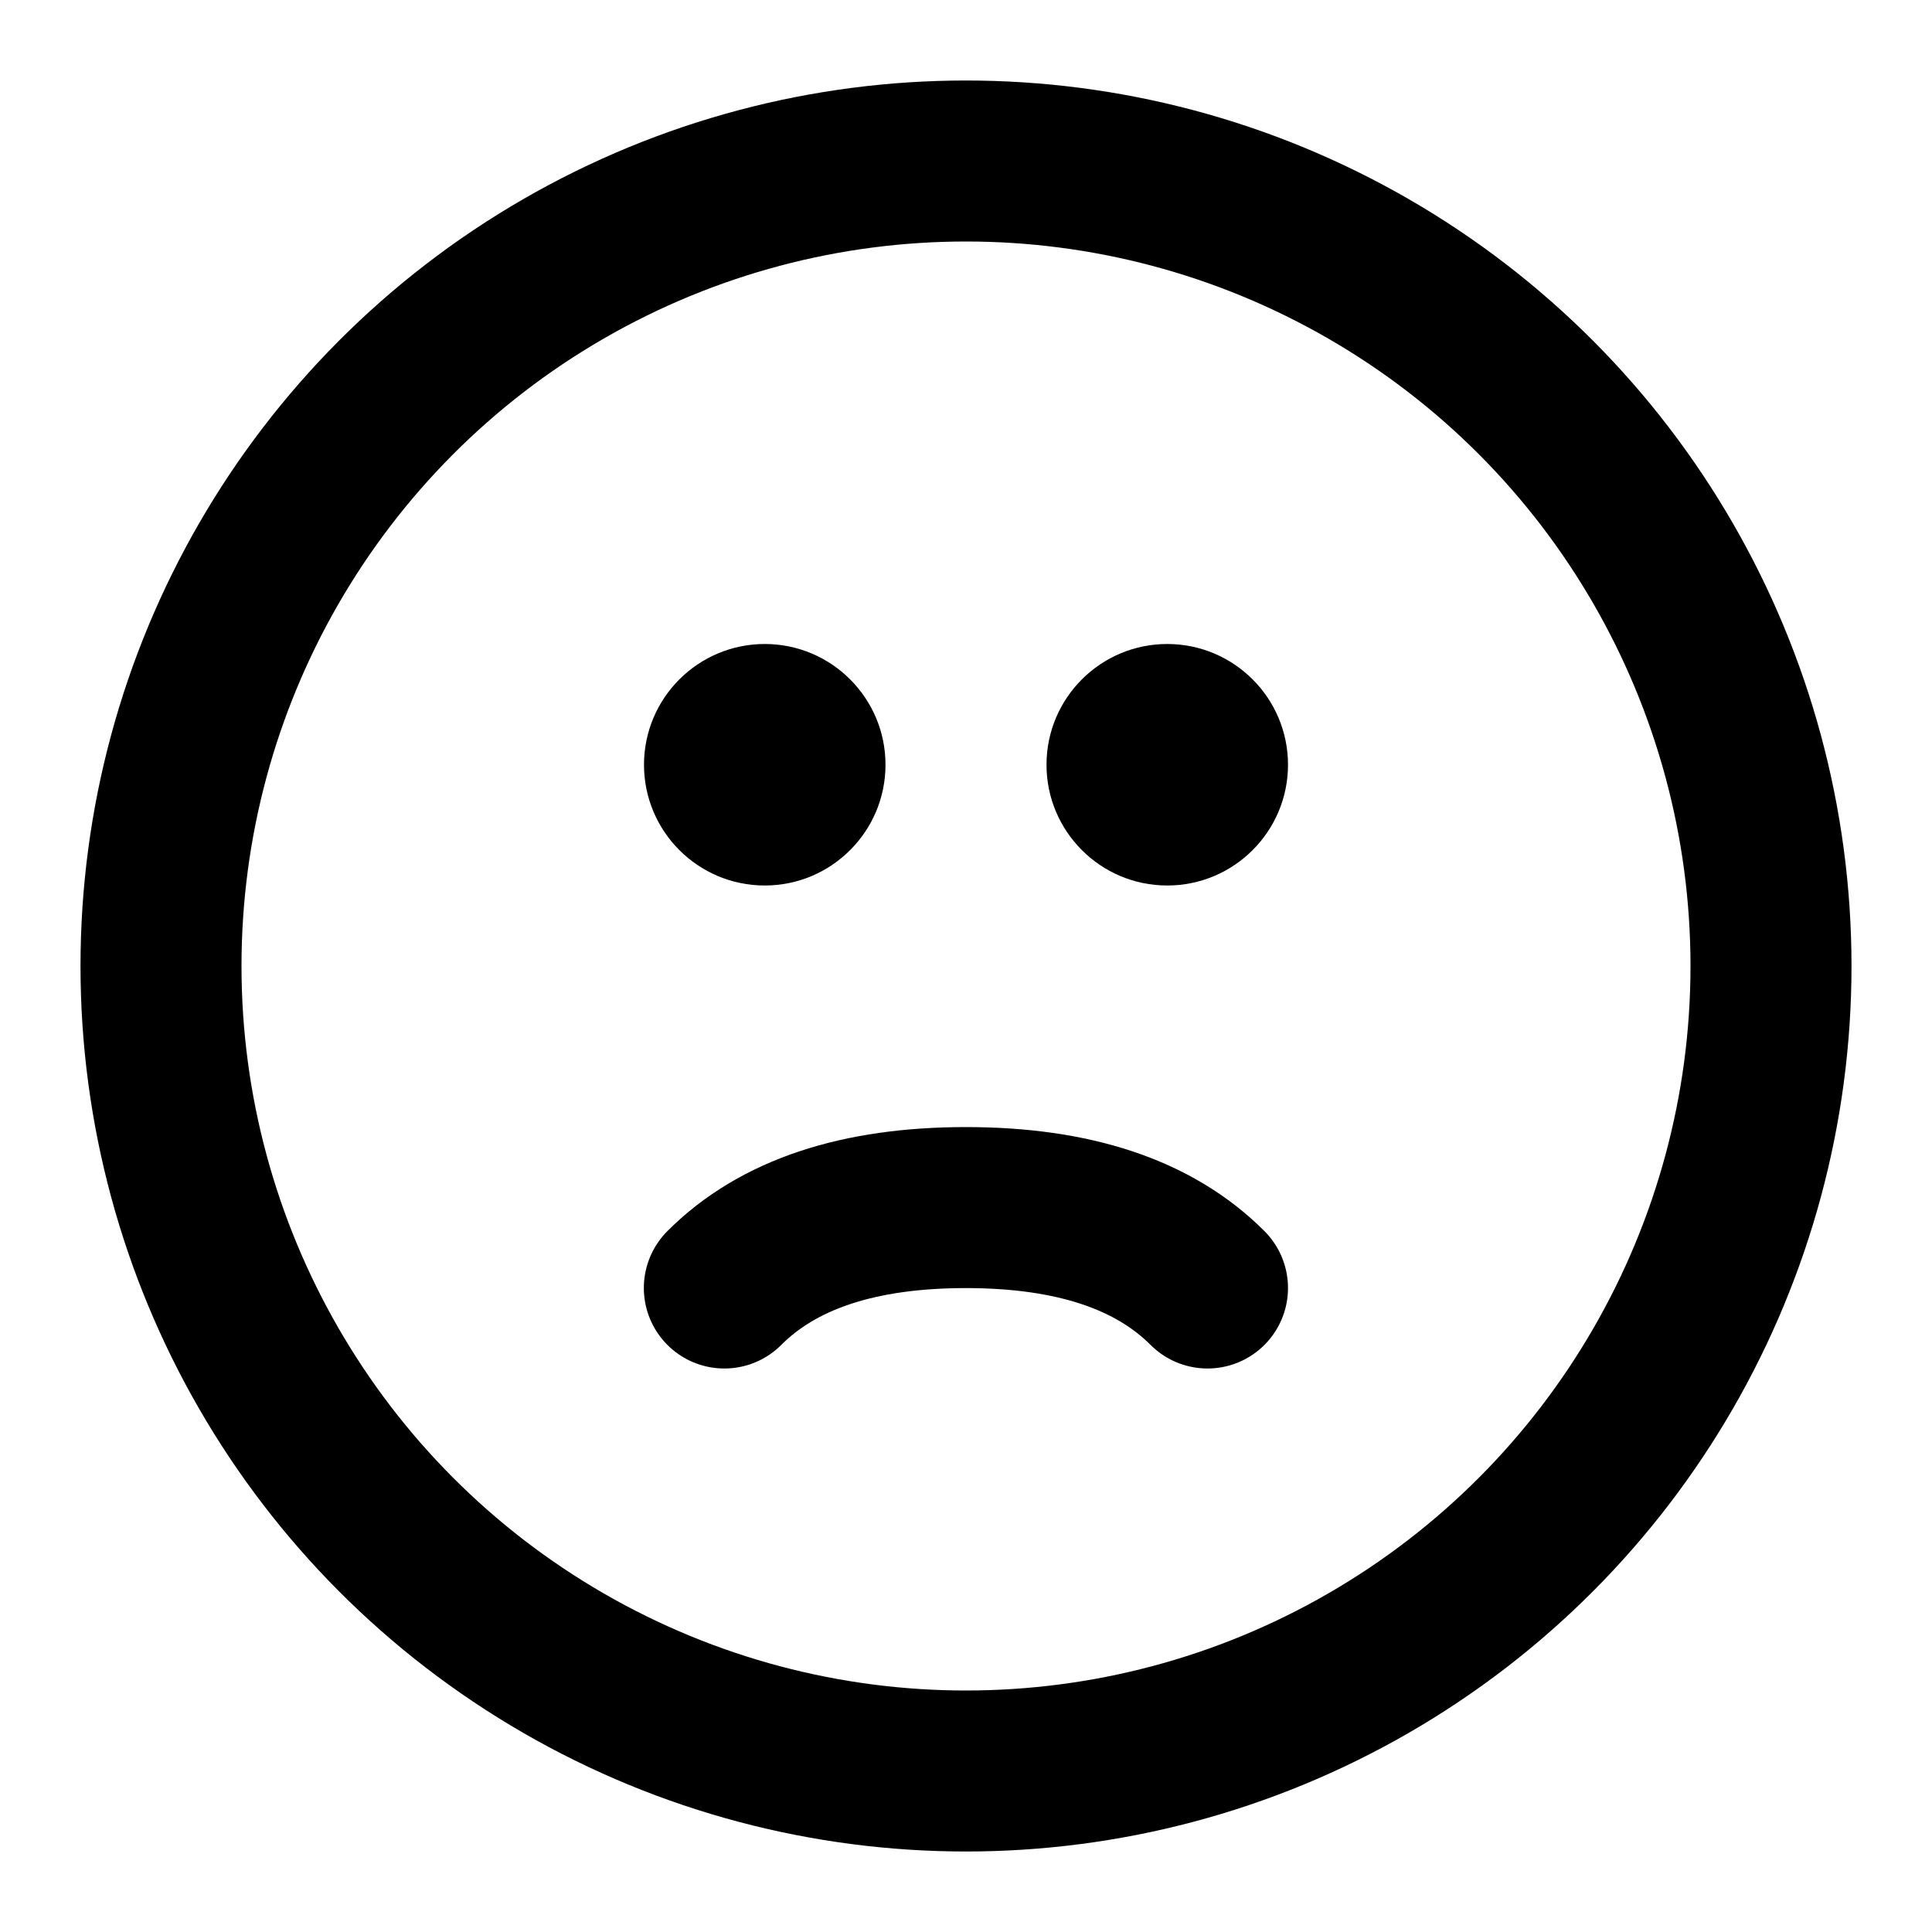 <?xml version="1.0" encoding="UTF-8"?>
<svg width="24px" height="24px" viewBox="0 0 24 24" version="1.1" xmlns="http://www.w3.org/2000/svg" xmlns:xlink="http://www.w3.org/1999/xlink">
    <!-- Generator: Sketch 46.2 (44496) - http://www.bohemiancoding.com/sketch -->
    <title>icons/negative</title>
    <desc>Created with Sketch.</desc>
    <defs></defs>
    <g id="Icons" stroke="none" stroke-width="1" fill="none" fill-rule="evenodd">
        <g id="icons/negative">
            <g id="negative" transform="translate(2, 2)">
                <circle id="Oval" stroke="#000000" stroke-width="2" stroke-linecap="round" stroke-linejoin="round" cx="10" cy="10" r="10"></circle>
                <path d="M6.998,14 C7.663,13.334 8.663,13.001 9.999,13.001 C11.334,13.001 12.335,13.334 13,14" id="Shape" stroke="#000000" stroke-width="2" stroke-linecap="round" stroke-linejoin="round"></path>
                <path d="M7.5,9 C8.328,9 9,8.328 9,7.5 C9,6.672 8.328,6 7.5,6 C6.672,6 6,6.672 6,7.5 C6,8.328 6.672,9 7.5,9 L7.5,9 Z" id="Path" fill="#000000"></path>
                <path d="M12.5,9 C13.328,9 14,8.328 14,7.5 C14,6.672 13.328,6 12.5,6 C11.672,6 11,6.672 11,7.5 C11,8.328 11.672,9 12.5,9 L12.5,9 Z" id="Path" fill="#000000"></path>
            </g>
        </g>
    </g>
</svg>